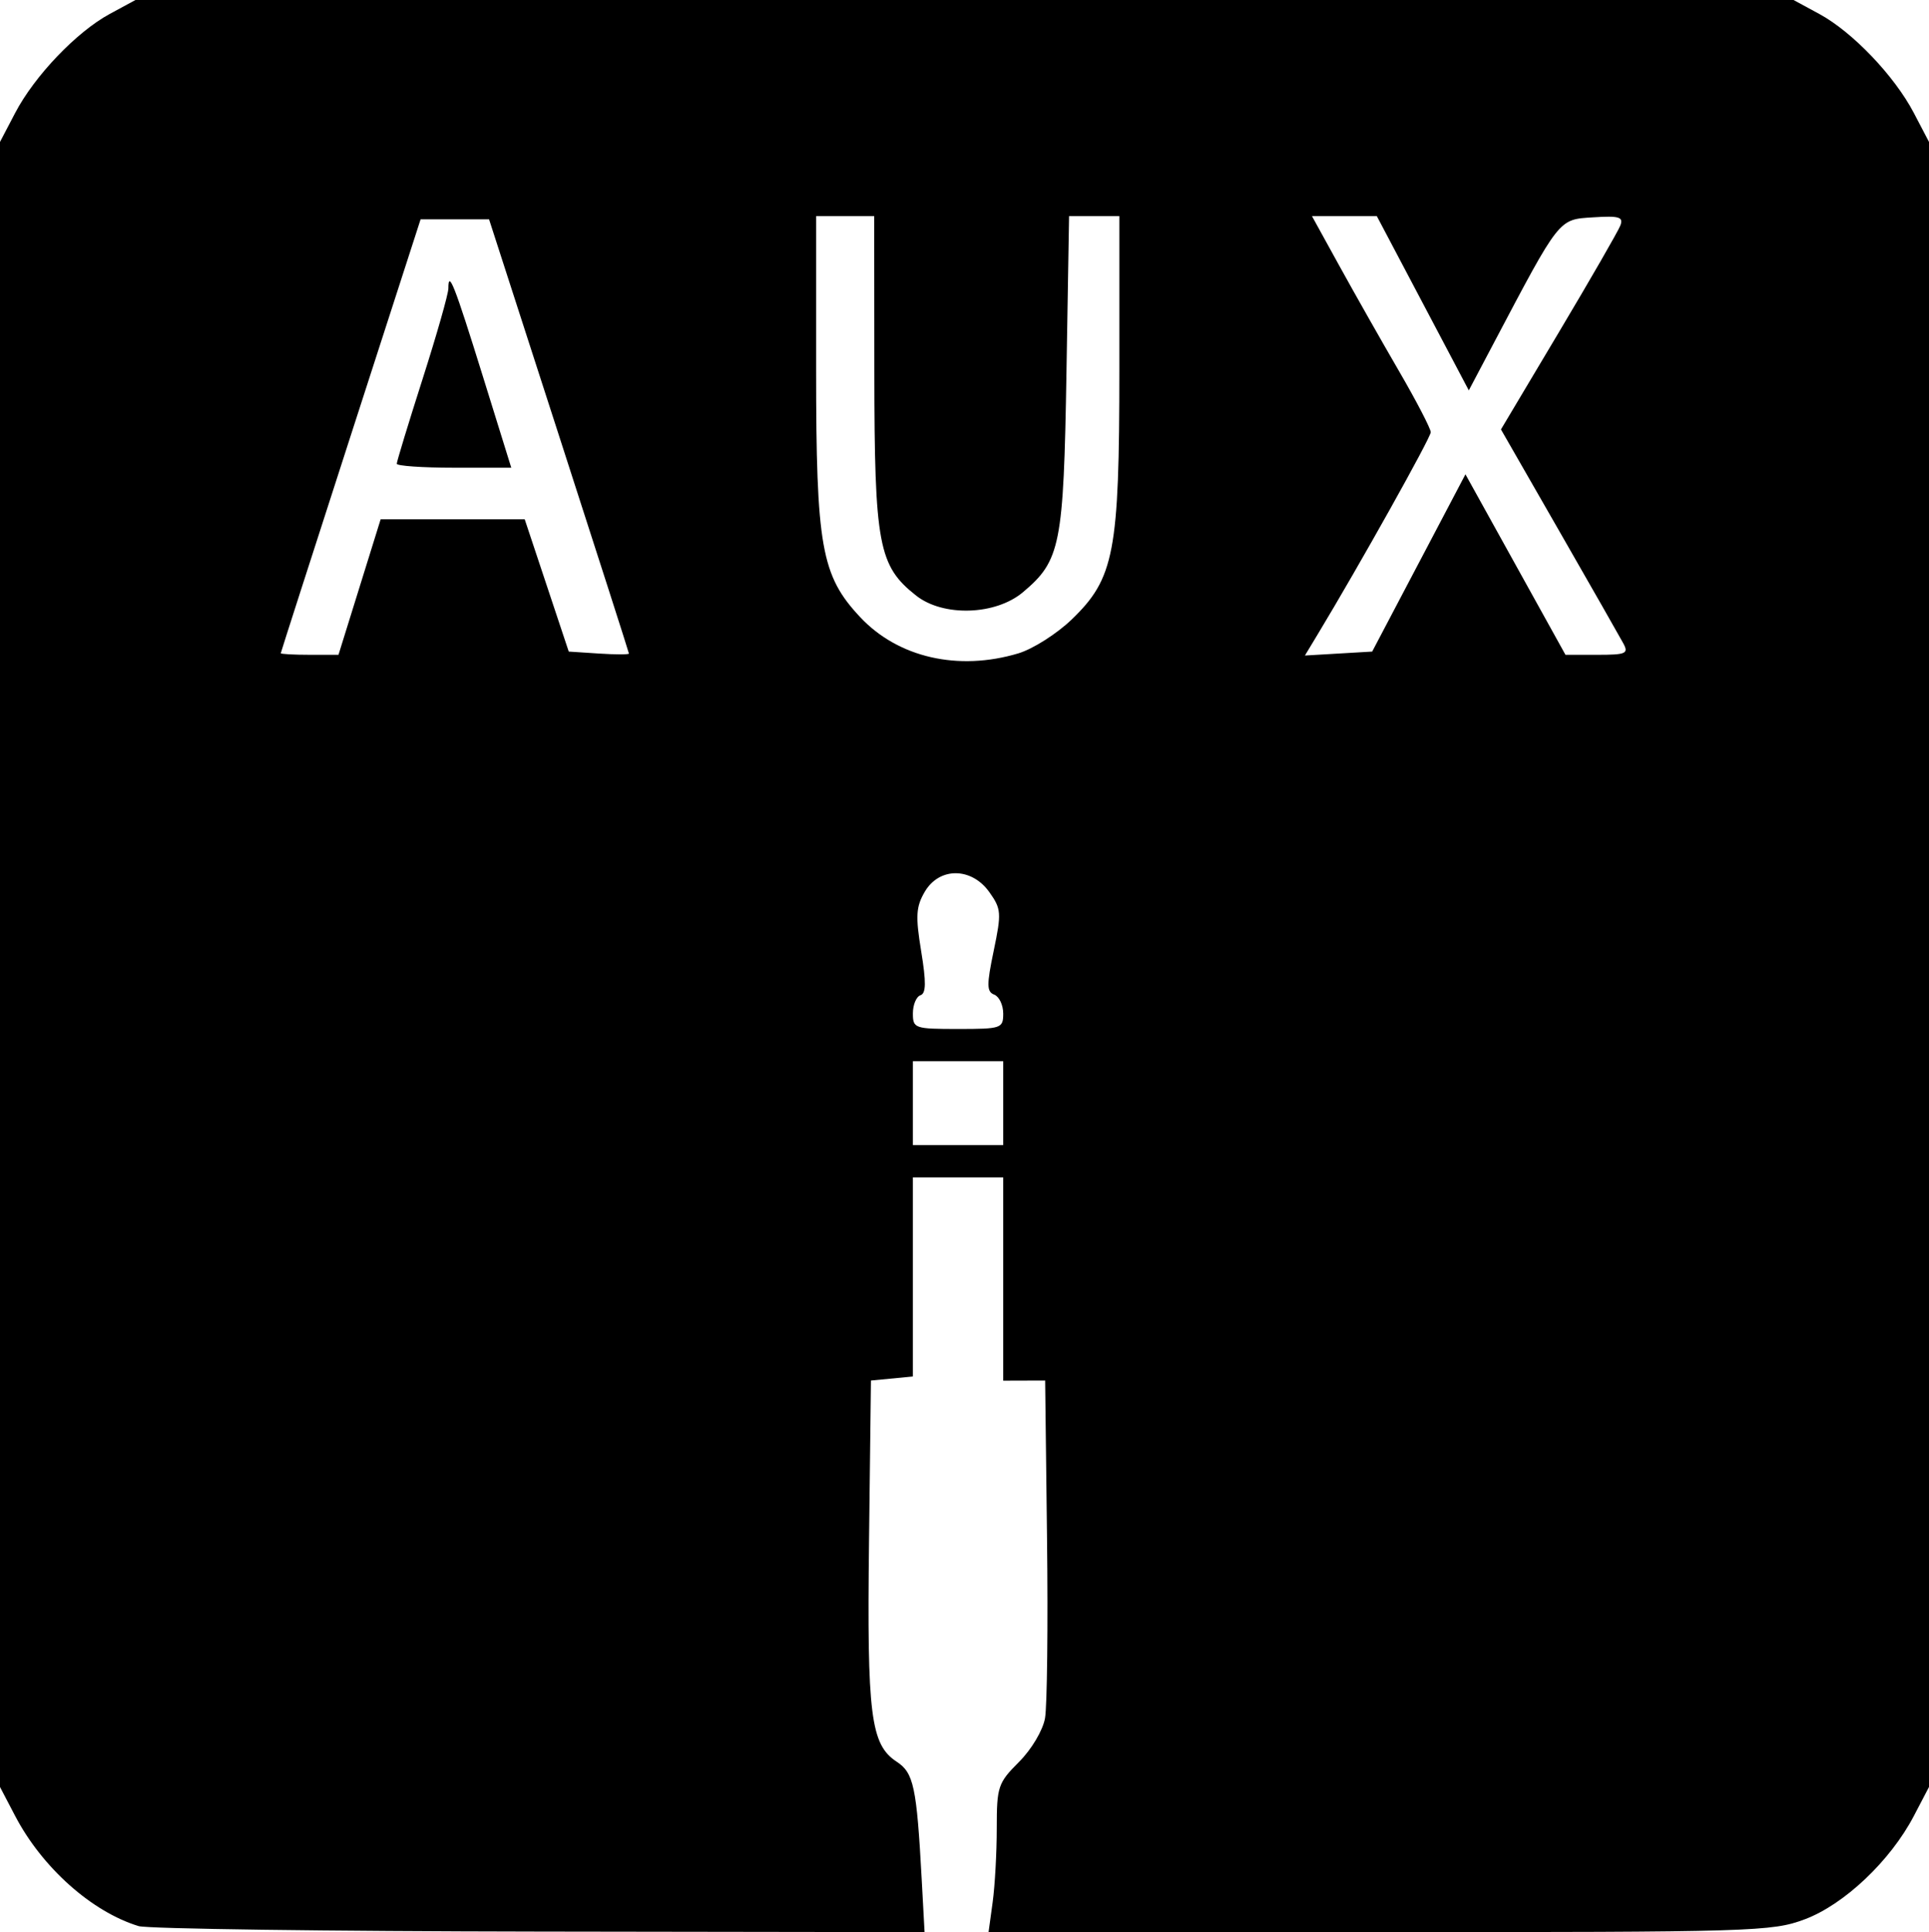 <?xml version="1.0" encoding="UTF-8" standalone="no"?>
<svg
        xmlns:dc="http://purl.org/dc/elements/1.1/"
        xmlns:cc="http://creativecommons.org/ns#"
        xmlns:rdf="http://www.w3.org/1999/02/22-rdf-syntax-ns#"
        xmlns="http://www.w3.org/2000/svg"
        viewBox="0 0 299 299.501"
        height="299.501"
        width="299"
        version="1.1"
        id="svg2">
  <defs
     id="defs6" />
  <path
     id="path3338"
     d="M 21.494,298.566 C 14.235,296.358 6.537,289.494 2.355,281.5 L 0,277 0,149.5 0,22 2.355,17.5 C 5.356,11.764 11.864,4.951 17,2.167 L 21,0 149.5,0 278,0 282,2.167 C 287.136,4.951 293.644,11.764 296.645,17.5 L 299,22 l 0,127.5 0,127.5 -2.353,4.5 c -3.629,6.939 -10.794,13.724 -16.908,16.012 -5.088,1.904 -7.884,1.988 -65.912,1.988 l -60.598,0 0.636,-4.64 c 0.35,-2.552 0.636,-7.712 0.636,-11.467 0,-6.445 0.192,-7.019 3.437,-10.264 1.951,-1.951 3.698,-4.884 4.041,-6.783 0.332,-1.841 0.473,-14.372 0.313,-27.847 L 162,214 l -3.25,0.01 -3.25,0.01 0,-15.76 0,-15.76 -7,0 -7,0 0,15.437 0,15.437 -3.25,0.313 -3.25,0.313 -0.299,25 c -0.322,26.922 0.246,31.436 4.292,34.087 2.633,1.725 3.094,3.89 3.87,18.163 l 0.448,8.25 -59.655,-0.086 C 50.845,299.367 22.872,298.985 21.494,298.566 Z M 155.5,171 l 0,-6.5 -7,0 -7,0 0,6.5 0,6.5 7,0 7,0 0,-6.5 z m 0,-13.893 c 0,-1.316 -0.626,-2.633 -1.391,-2.927 -1.177,-0.452 -1.19,-1.499 -0.08,-6.816 1.22,-5.847 1.173,-6.475 -0.677,-9.073 -2.771,-3.891 -7.768,-3.912 -10.022,-0.041 -1.349,2.316 -1.435,3.767 -0.546,9.194 0.792,4.835 0.763,6.541 -0.114,6.833 -0.643,0.214 -1.169,1.477 -1.169,2.806 0,2.325 0.264,2.417 7,2.417 6.717,0 7,-0.097 7,-2.393 z m 2.349,-55.83 c 2.244,-0.672 5.963,-3.035 8.264,-5.25 6.612,-6.366 7.388,-10.43 7.388,-38.709 l 0,-23.818 -3.897,0 -3.897,0 -0.403,24.25 c -0.445,26.775 -0.914,29.142 -6.743,34.047 -4.253,3.578 -12.347,3.838 -16.55,0.532 -5.853,-4.604 -6.463,-7.856 -6.487,-34.579 l -0.022,-24.25 -4.5,0 -4.5,0 0,23.818 c 0,27.435 0.796,31.908 6.824,38.34 5.881,6.277 15.202,8.412 24.525,5.618 z M 55.733,91 59,80.5 70.167,80.5 81.333,80.5 l 3.412,10.25 3.412,10.25 4.672,0.305 c 2.57,0.168 4.664,0.168 4.655,0 C 97.474,101.137 92.594,85.925 86.637,67.5 L 75.807,34 l -5.307,0 -5.307,0 -10.823,33.5 c -5.953,18.425 -10.834,33.612 -10.847,33.75 -0.013,0.138 1.994,0.25 4.46,0.25 l 4.483,0 3.267,-10.5 z M 61.5,71.885 c 0,-0.338 1.8,-6.246 4,-13.127 2.2,-6.882 4,-13.205 4,-14.051 0,-2.941 0.94,-0.545 5.332,13.585 L 79.247,72.5 l -8.874,0 C 65.493,72.5 61.5,72.223 61.5,71.885 Z m 158.421,15.377 7.228,-13.739 7.751,13.989 7.751,13.989 4.96,0 c 4.416,0 4.856,-0.192 4.017,-1.75 -0.519,-0.963 -5,-8.823 -9.959,-17.467 l -9.016,-15.717 8.95,-15.021 c 4.923,-8.261 9.222,-15.728 9.554,-16.593 0.507,-1.32 -0.173,-1.523 -4.24,-1.262 -5.379,0.344 -5.069,-0.049 -15.419,19.567 L 227.669,60.514 220.54,47.007 213.411,33.5 l -5.026,0 -5.026,0 4.269,7.75 c 2.348,4.263 6.491,11.575 9.208,16.25 2.716,4.675 4.937,8.95 4.935,9.5 -0.003,0.85 -11.079,20.655 -17.509,31.306 l -1.996,3.306 5.213,-0.306 5.213,-0.306 7.228,-13.739 z"
     style="fill:#000000" />
</svg>
